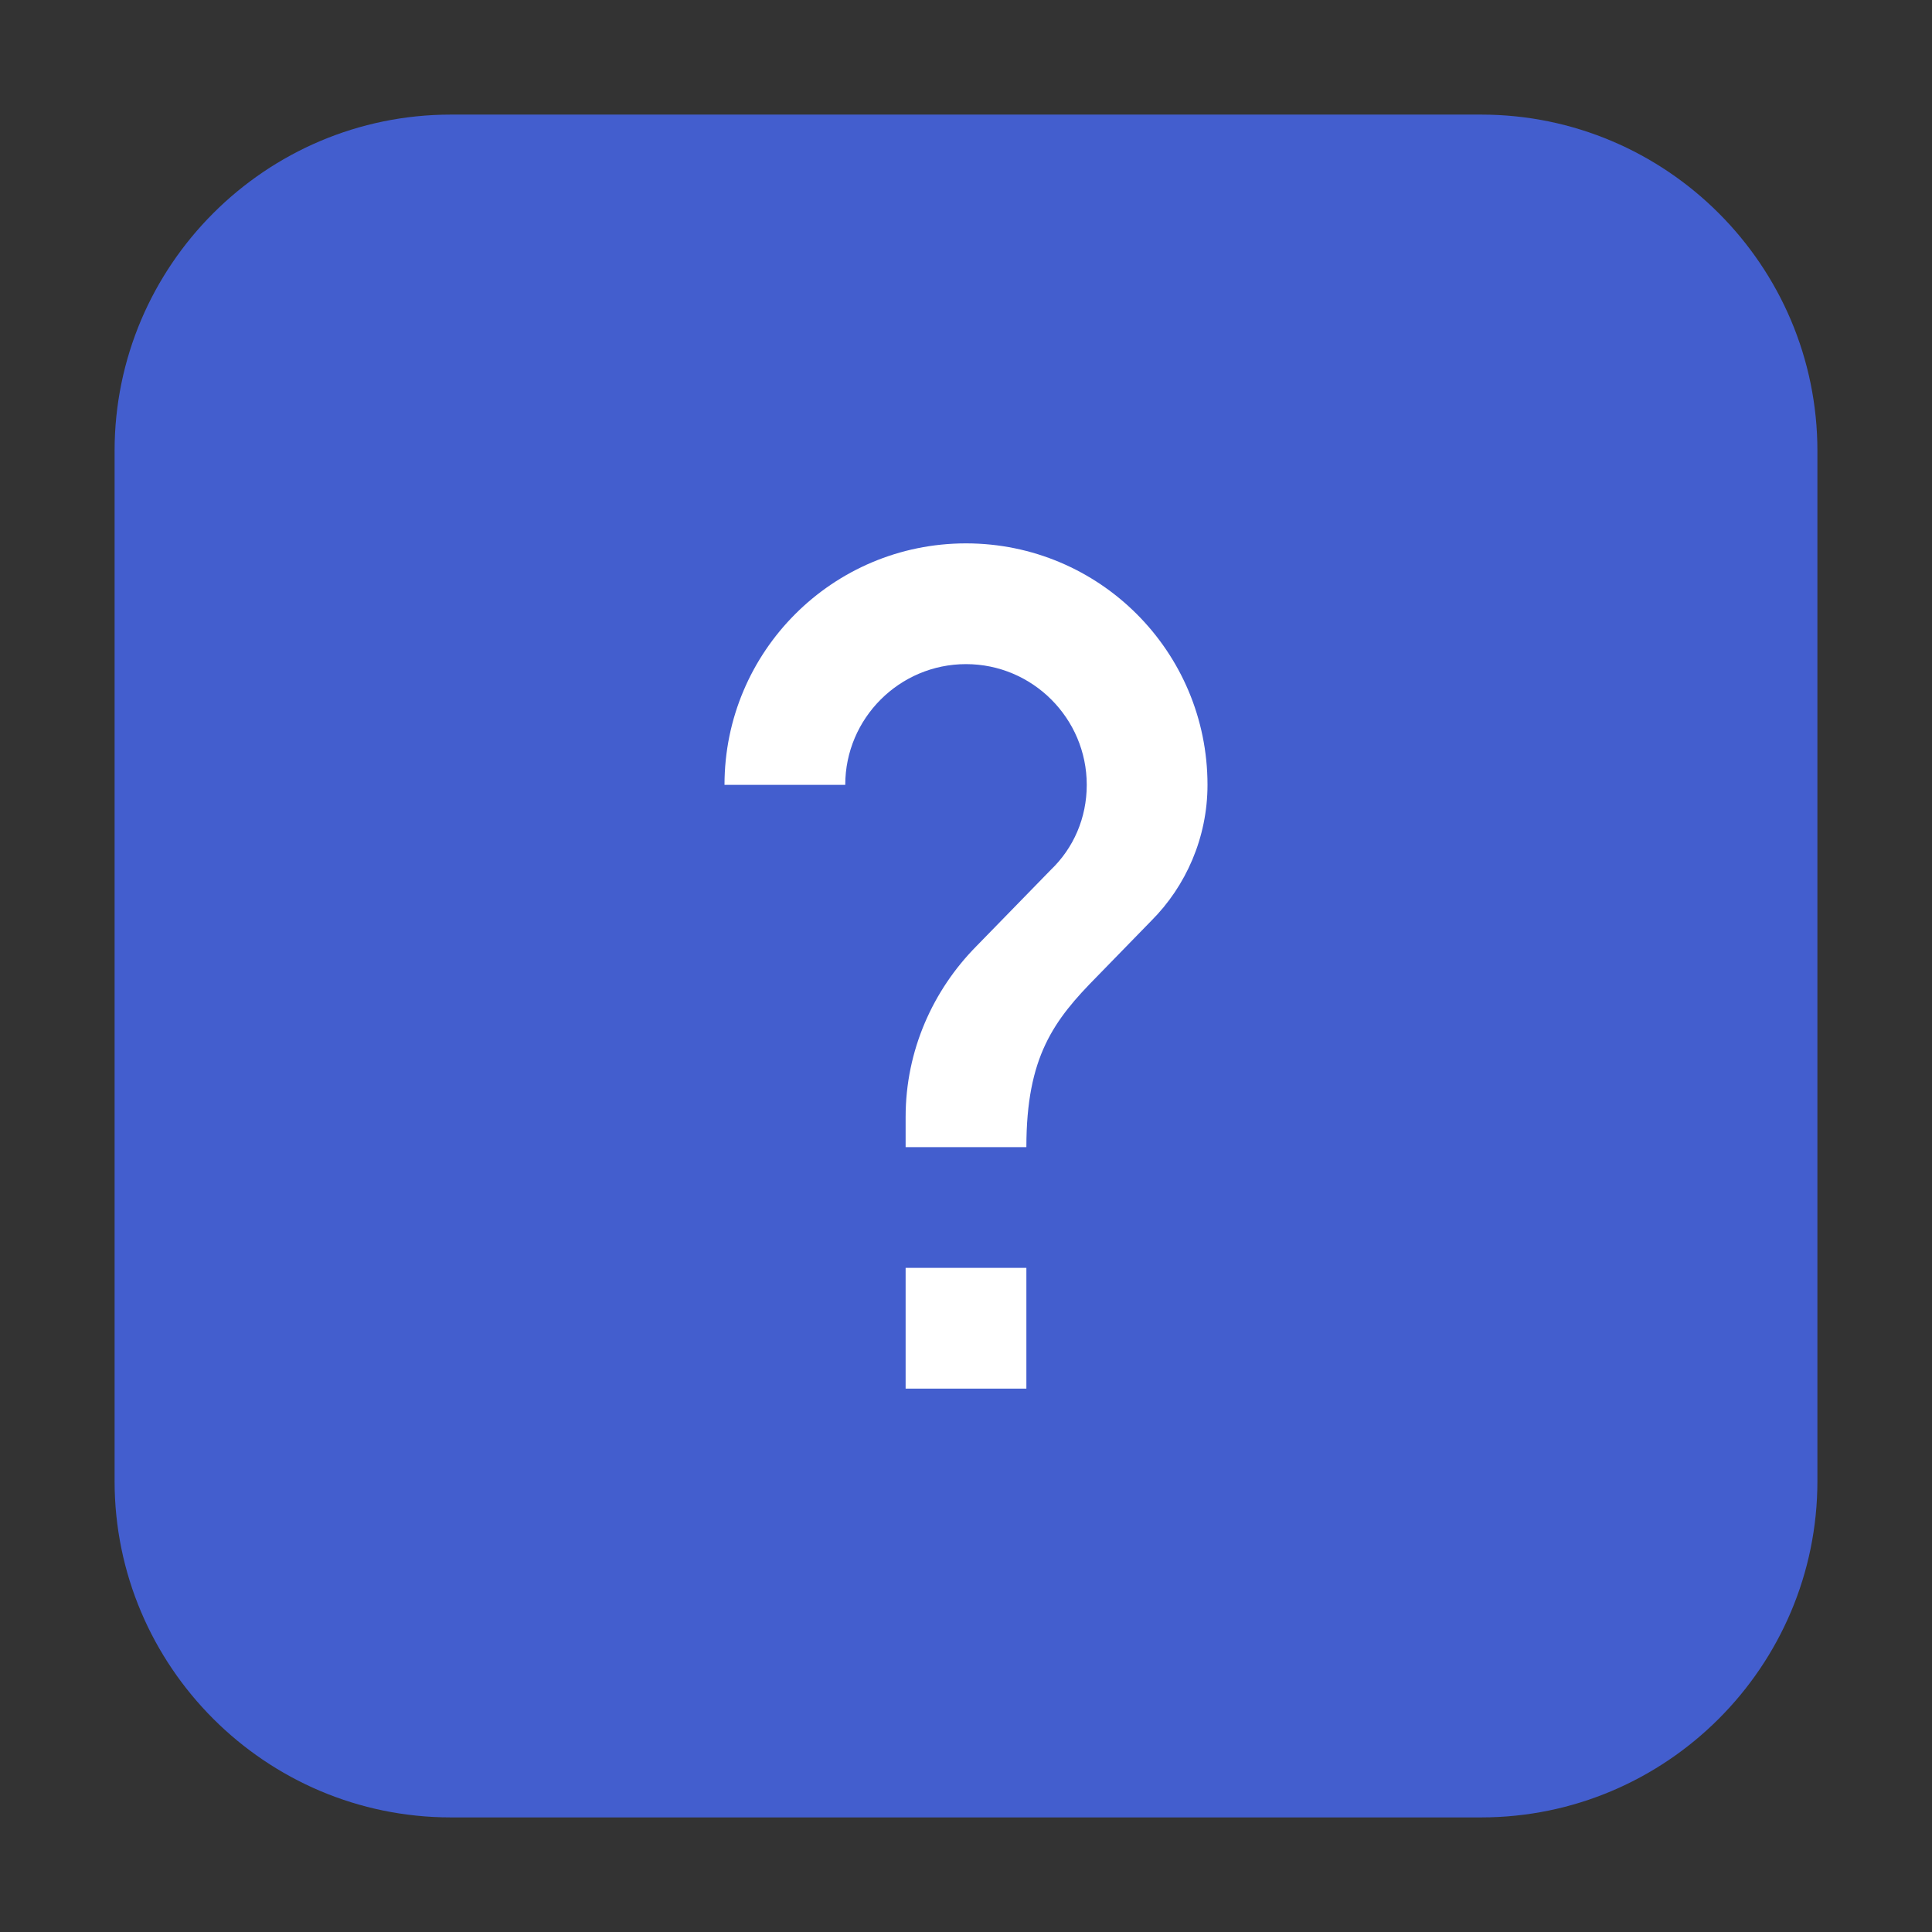 <?xml version="1.0" encoding="UTF-8"?>
<svg xmlns="http://www.w3.org/2000/svg" xmlns:xlink="http://www.w3.org/1999/xlink" width="16pt" height="16pt" viewBox="0 0 16 16" version="1.1">
<rect x="0" y="0" width="16" height="16" fill="#333333" stroke="none"/>
<g id="surface1">
<path style=" stroke:none;fill-rule:evenodd;fill:rgb(26.275%,36.863%,80.784%);fill-opacity:1;" d="M 3.734 0.949 L 12.266 0.949 C 13.801 0.949 15.051 2.199 15.051 3.734 L 15.051 12.266 C 15.051 13.801 13.801 15.051 12.266 15.051 L 3.734 15.051 C 2.199 15.051 0.949 13.801 0.949 12.266 L 0.949 3.734 C 0.949 2.199 2.199 0.949 3.734 0.949 Z M 3.734 0.949 "/>
<path style=" stroke:none;fill-rule:nonzero;fill:rgb(100%,100%,100%);fill-opacity:1;" d="M 8.5 11.5 L 7.5 11.5 L 7.5 10.5 L 8.5 10.5 Z M 9.535 7.625 L 9.086 8.086 C 8.727 8.449 8.5 8.75 8.5 9.5 L 7.5 9.5 L 7.5 9.25 C 7.5 8.699 7.727 8.199 8.086 7.836 L 8.703 7.203 C 8.891 7.023 9 6.773 9 6.5 C 9 5.949 8.551 5.5 8 5.5 C 7.449 5.5 7 5.949 7 6.5 L 6 6.5 C 6 5.395 6.895 4.5 8 4.5 C 9.105 4.5 10 5.395 10 6.5 C 10 6.938 9.82 7.34 9.535 7.625 Z M 9.535 7.625 "/>
</g>
</svg>
